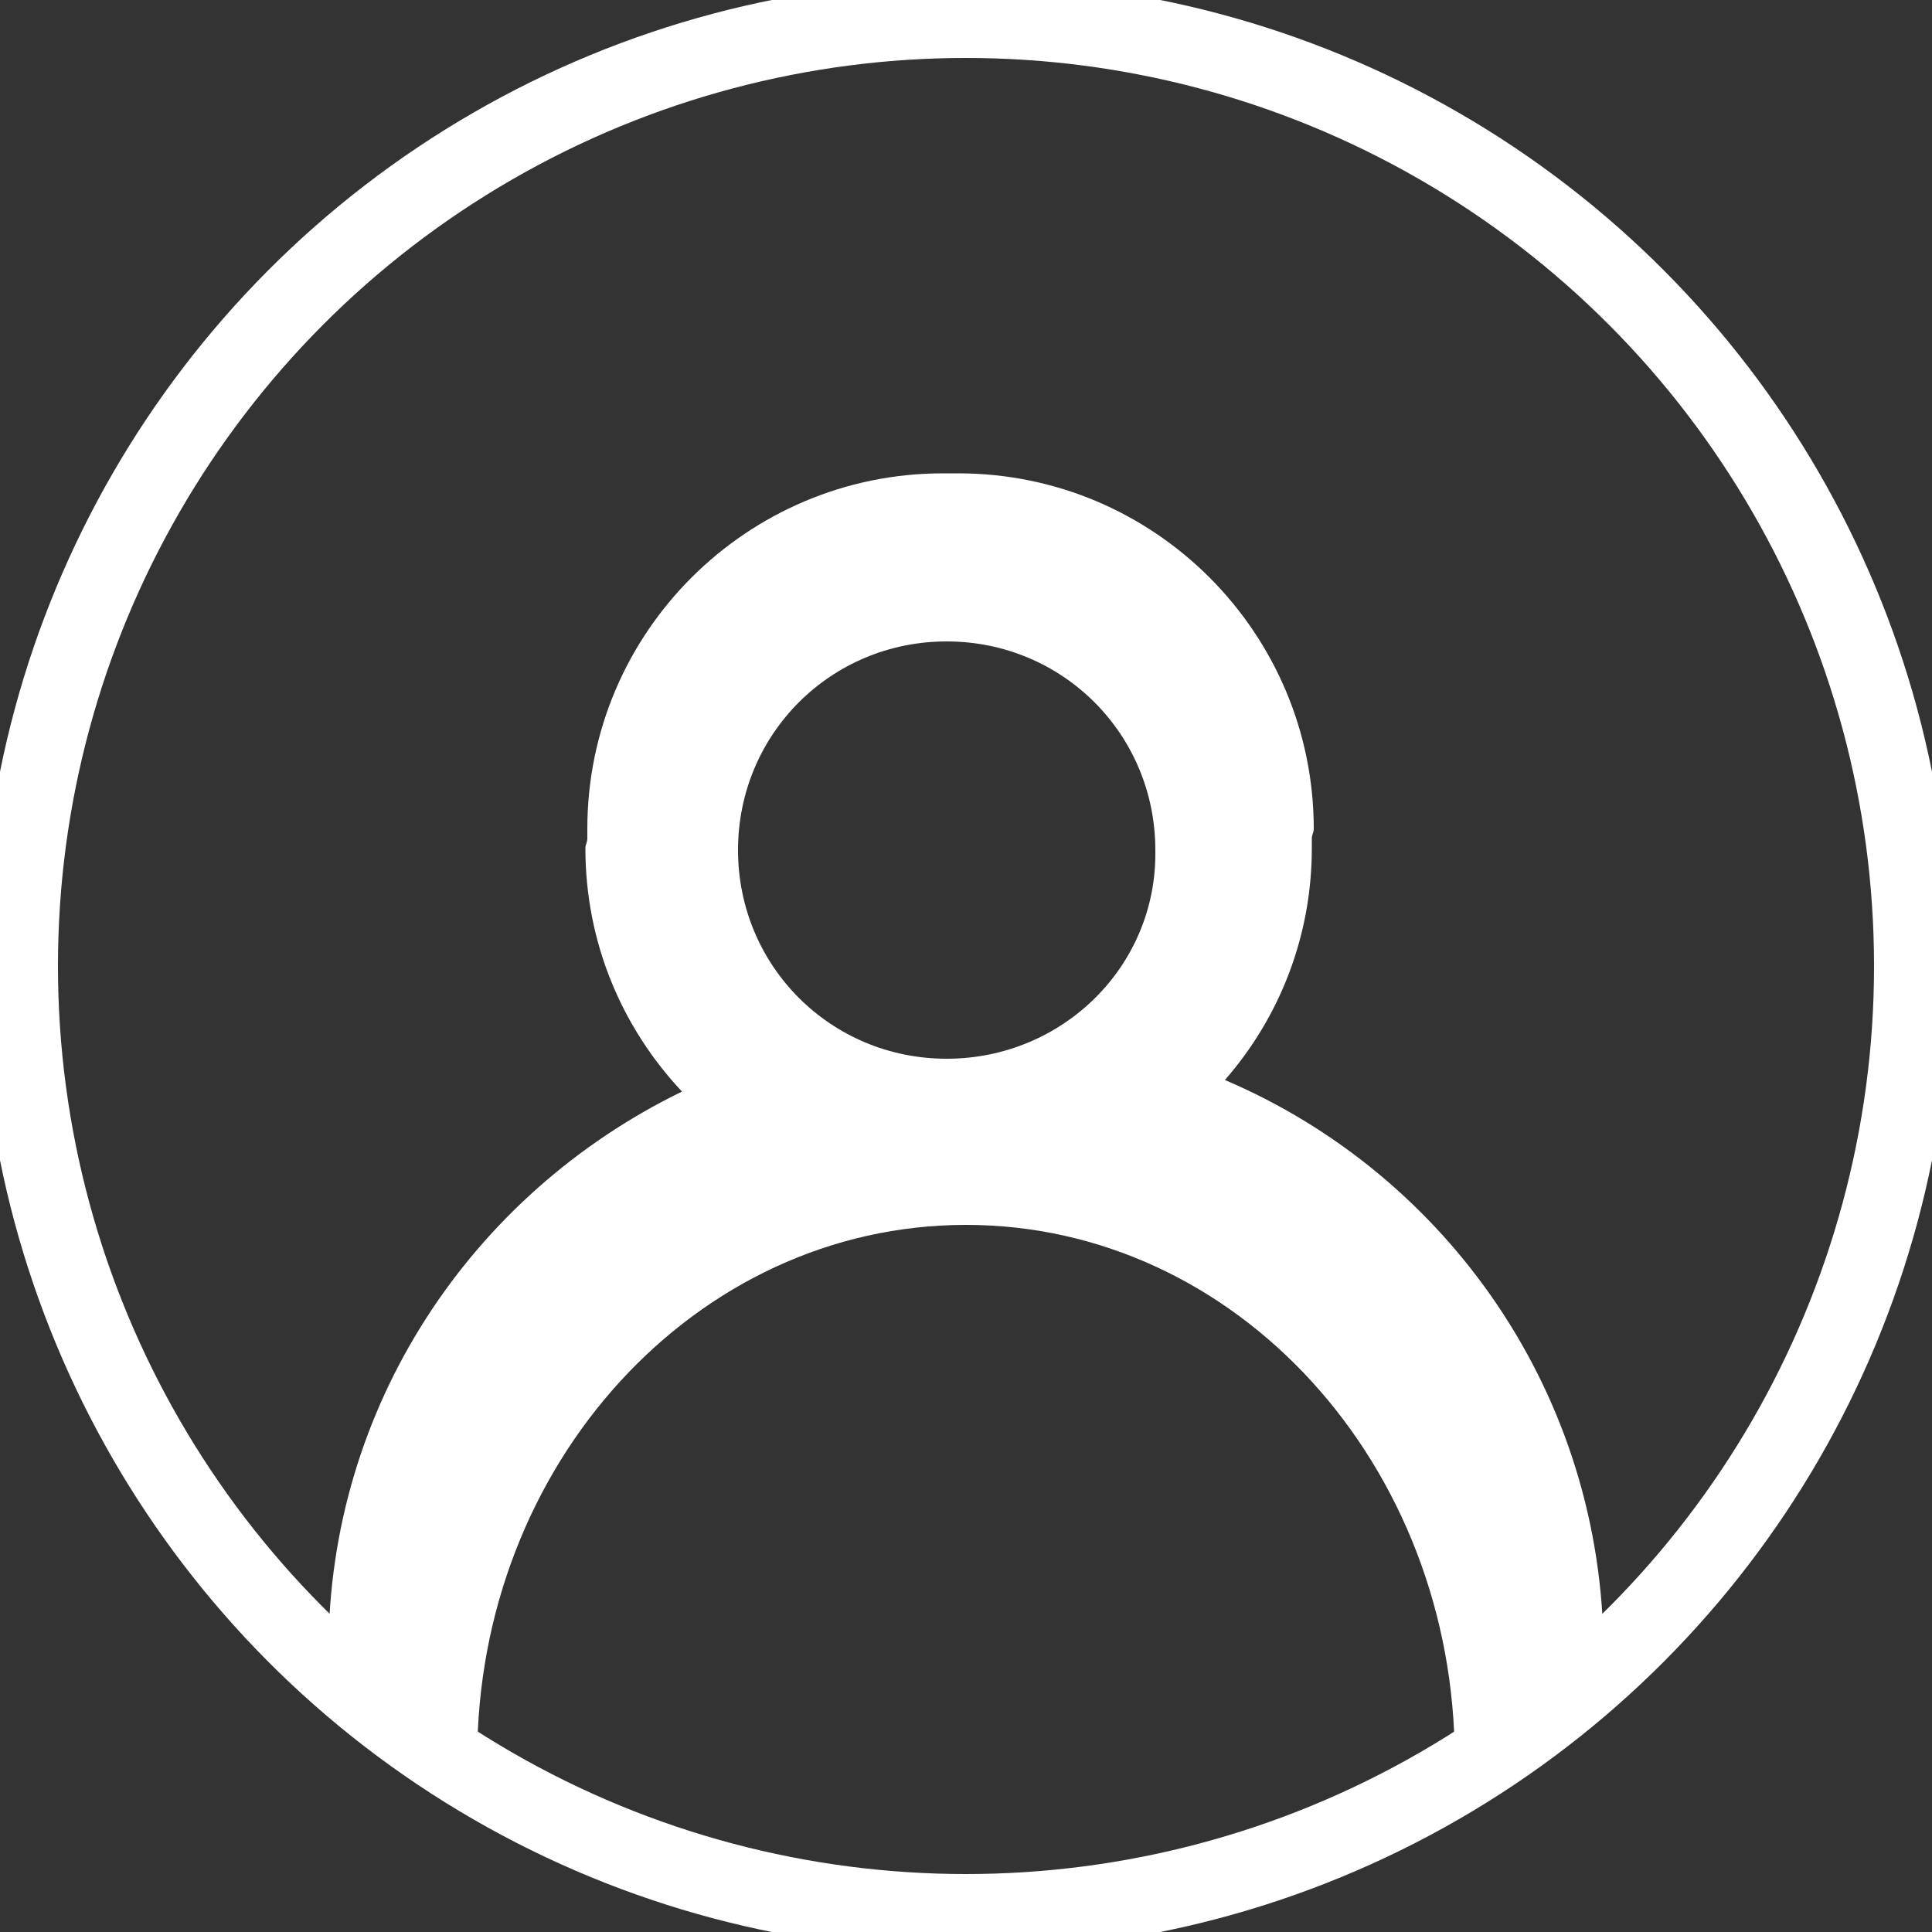 <?xml version="1.0" encoding="utf-8"?>
<!-- Generator: Adobe Illustrator 18.1.0, SVG Export Plug-In . SVG Version: 6.00 Build 0)  -->
<!DOCTYPE svg PUBLIC "-//W3C//DTD SVG 1.1//EN" "http://www.w3.org/Graphics/SVG/1.1/DTD/svg11.dtd">
<svg version="1.1" xmlns="http://www.w3.org/2000/svg" xmlns:xlink="http://www.w3.org/1999/xlink" x="0px" y="0px"
	 viewBox="0 0 100 100" enable-background="new 0 0 100 100" xml:space="preserve" width="100px" height="100px">
<rect x="0" y="0" width="100" height="100" fill="#333333" stroke="none"/>
<g id="Layer_1" display="none">
	<g display="inline">
		<rect x="22.5" y="78.6" fill="#FFFFFF" width="55.5" height="2.1"/>
		<rect x="27.1" y="63.5" fill="#FFFFFF" width="7.4" height="12.6"/>
		<rect x="40.5" y="55.8" fill="#FFFFFF" width="7.4" height="20.2"/>
		<rect x="53.3" y="49.4" fill="#FFFFFF" width="7.4" height="26.6"/>
		<rect x="65.5" y="39.3" fill="#FFFFFF" width="7.4" height="36.7"/>
		<path fill="#FFFFFF" d="M23.1,53.3c0.9,0.8,2.3,0.7,3-0.2l8.5-9.9l0,0c1.9,1.1,4,1.7,6.3,1.7c7.1,0,12.8-5.7,12.8-12.8
			c0-7.1-5.7-12.8-12.8-12.8c-7.1,0-12.8,5.7-12.8,12.8c0,3.2,1.2,6,3.1,8.2l-0.3-0.2l-8.5,9.8c-0.8,0.9-0.7,2.3,0.2,3L23.1,53.3z
			 M41,22.9c5.2,0,9.4,4.2,9.4,9.4c0,5.2-4.2,9.4-9.4,9.4c-5.2,0-9.4-4.2-9.4-9.4C31.6,27.1,35.8,22.9,41,22.9z"/>
		<path fill="#FFFFFF" d="M50,1C22.9,1,1,22.9,1,50c0,27.1,21.9,49,49,49s49-21.9,49-49C99,22.9,77.1,1,50,1z M50,94.4
			C25.5,94.4,5.6,74.5,5.6,50C5.6,25.5,25.5,5.6,50,5.6c24.5,0,44.4,19.9,44.4,44.4C94.4,74.5,74.5,94.4,50,94.4z"/>
	</g>
</g>
<g id="Layer_2">
	<g>
		<path fill="#FFFFFF" d="M63.4,55.9c2.8-3.2,4.5-7.4,4.5-12c0-0.2,0-0.3,0-0.5c0-0.2,0.1-0.3,0.1-0.5c0-10.1-8.2-18.4-18.4-18.4
			c-0.2,0-0.3,0-0.4,0c-0.2,0-0.3,0-0.4,0c-10.1,0-18.4,8.2-18.4,18.4c0,0.2,0,0.3,0,0.5c0,0.2-0.1,0.3-0.1,0.5
			c0,4.9,1.9,9.3,5,12.6C24.4,61.8,17,72.8,17,85.5c0,3.3,2.6,5.9,5.9,5.9c0.6,0,1.2-0.1,1.8-0.3c0,0,0-0.1,0-0.1
			C24.7,75.8,36,63.4,50,63.4c14,0,25.3,12.4,25.3,27.7c0,0,0,0.1,0,0.1c0.6,0.2,1.2,0.3,1.8,0.3c3.3,0,5.9-2.6,5.9-5.9
			C83,72.2,74.9,60.8,63.4,55.9z M49,54.8c-6,0-10.8-4.8-10.8-10.8c0-6,4.8-10.8,10.8-10.8c6,0,10.8,4.8,10.8,10.8
			C59.9,50,55,54.8,49,54.8z"/>
		<circle fill="none" stroke="#FFFFFF" stroke-width="4" stroke-miterlimit="10" cx="50" cy="50" r="49"/>
	</g>
</g>
</svg>
